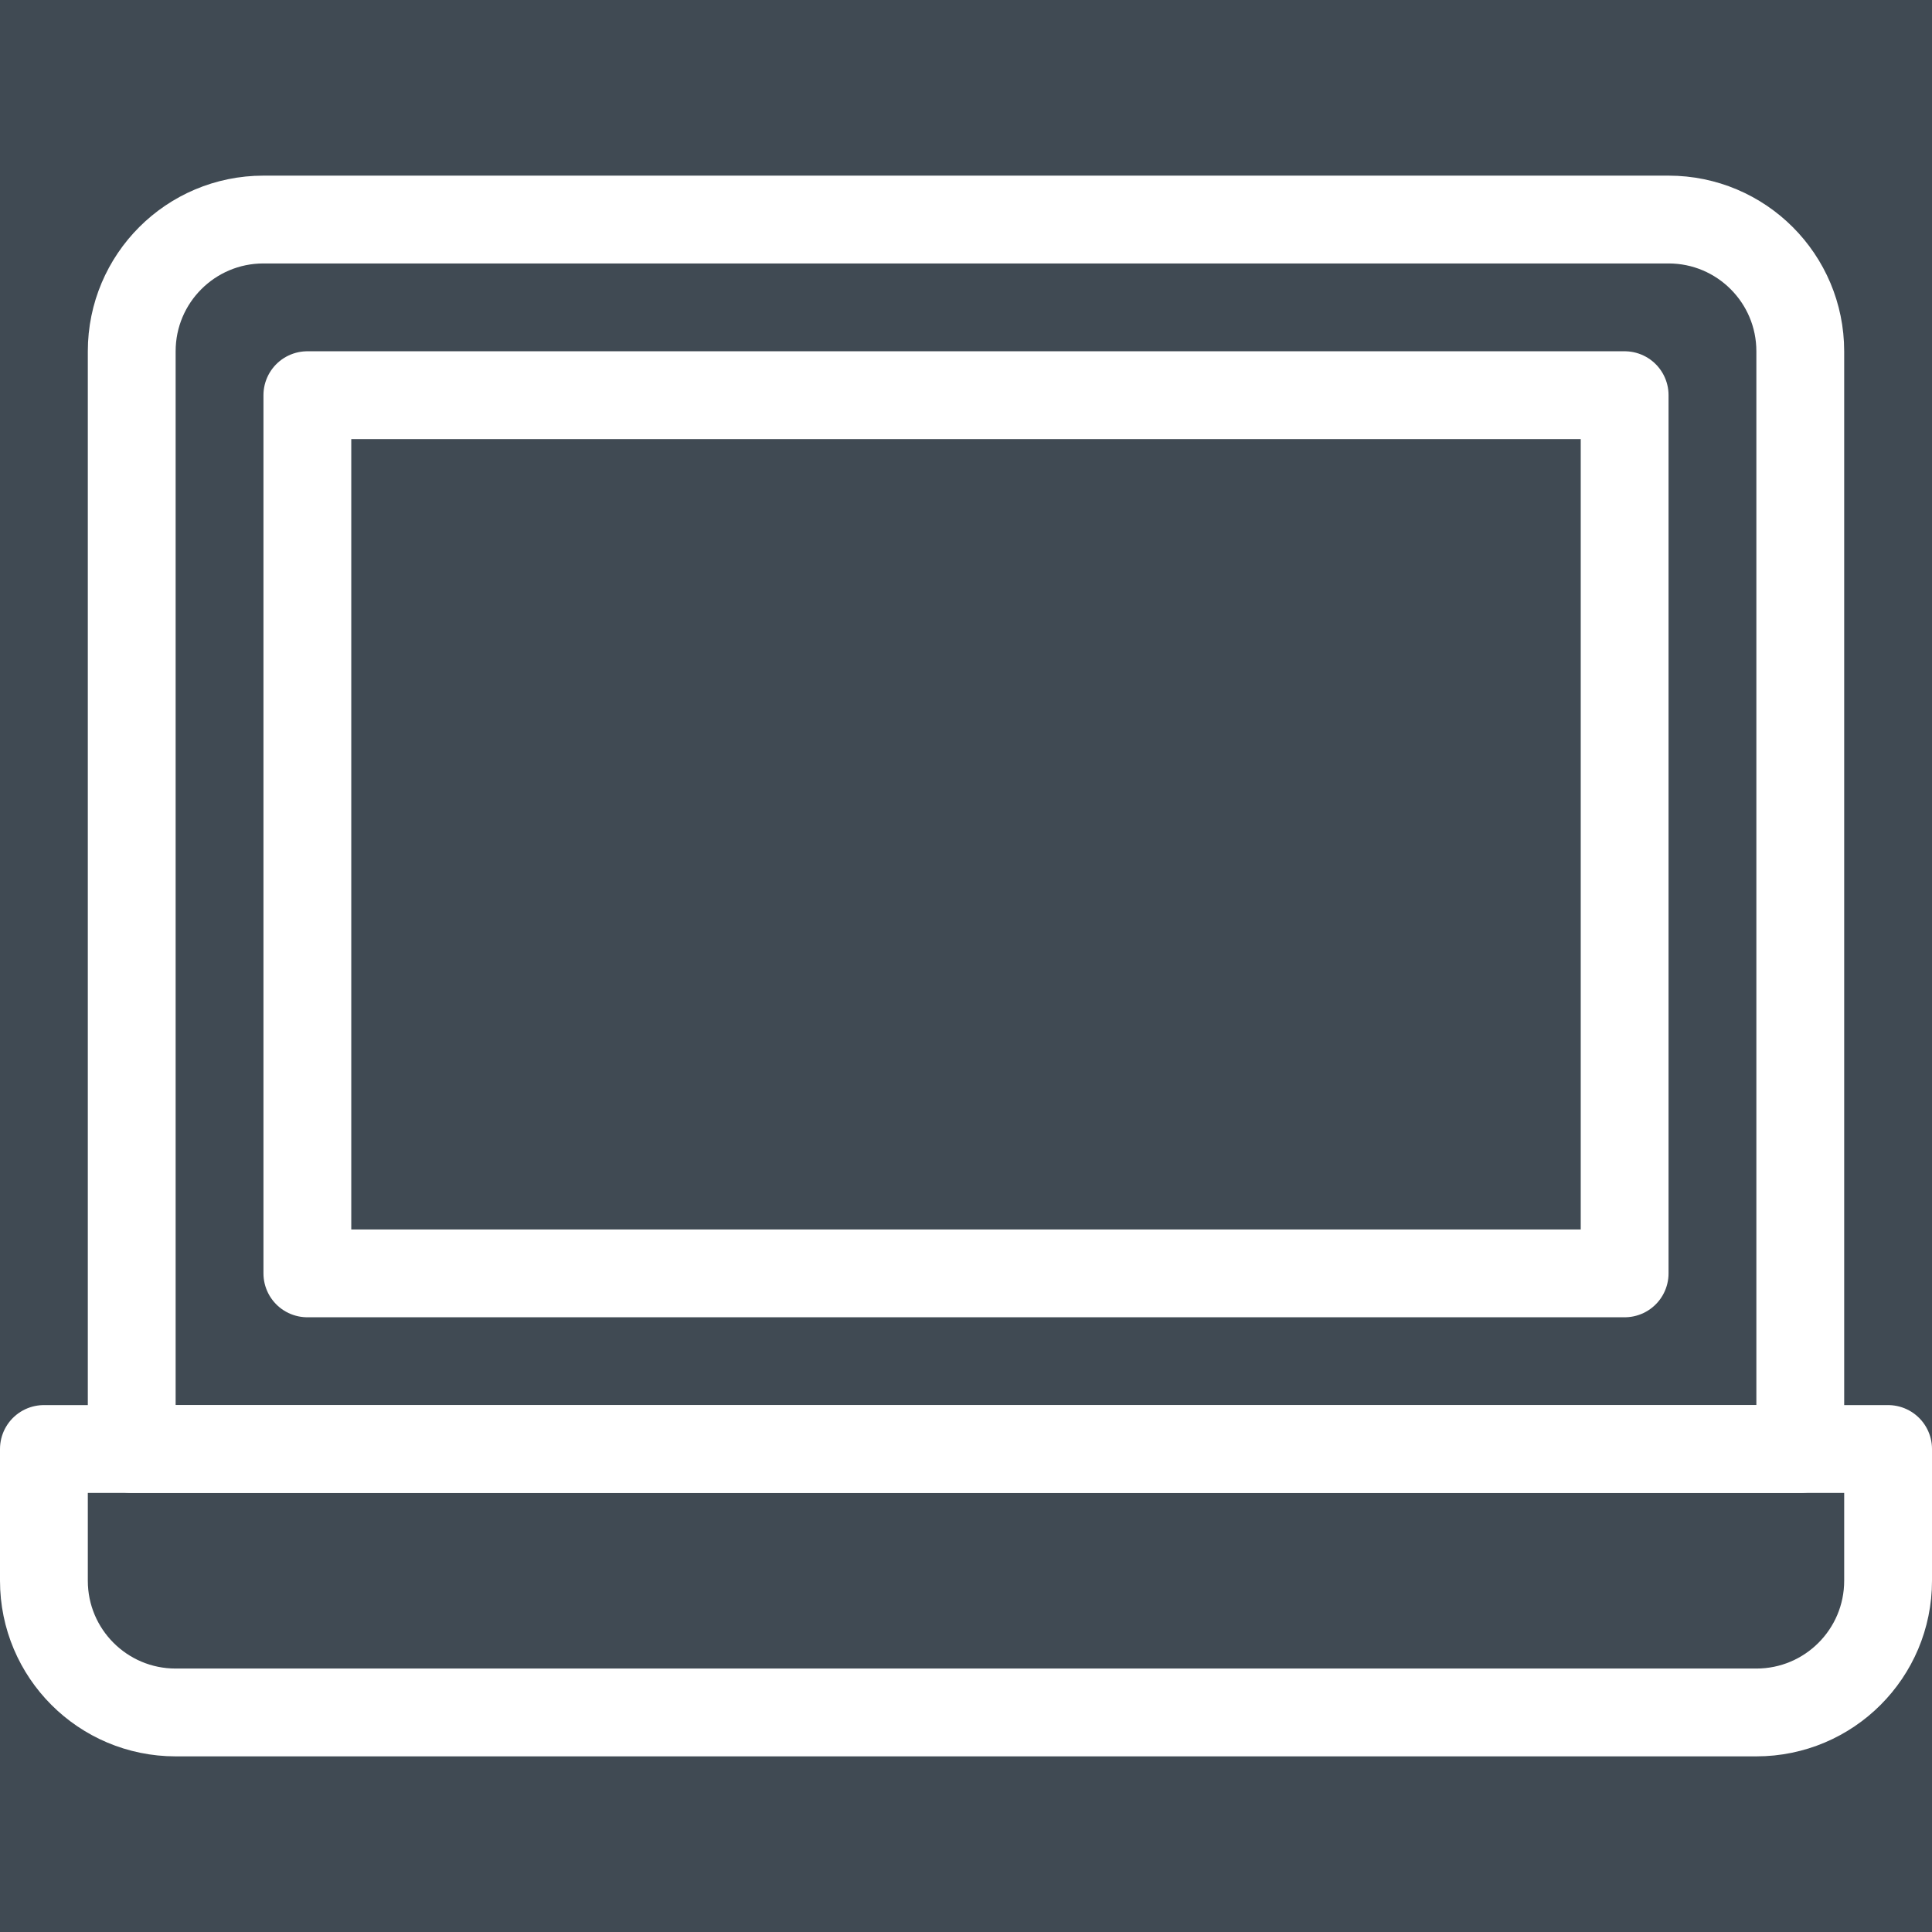 <?xml version="1.0" encoding="UTF-8" standalone="no"?>
<svg width="44px" height="44px" viewBox="0 0 44 44" version="1.1" xmlns="http://www.w3.org/2000/svg" xmlns:xlink="http://www.w3.org/1999/xlink">
    <defs></defs>
    <g id="Page-1" stroke="none" stroke-width="1" fill="none" fill-rule="evenodd">
        <rect id="Rectangle-16" fill="#404A53" x="-525" y="-121" width="1529" height="723"></rect>
        <g id="laptop" stroke="#FFFFFF" stroke-width="2" stroke-linecap="round" stroke-linejoin="round">
            <path d="M41,33 L41,8 C41,6.343 39.657,5 38,5 L6,5 C4.343,5 3,6.343 3,8 L3,33 L41,33 Z" id="Path"></path>
            <path d="M43,33 L43,36 C43,37.657 41.657,39 40,39 L4,39 C2.343,39 1,37.657 1,36 L1,33 L43,33 L43,33 Z" id="Path"></path>
            <path d="M7,9 L37,9 L37,29 L7,29 L7,9 Z" id="Path"></path>
        </g>
    </g>
</svg>